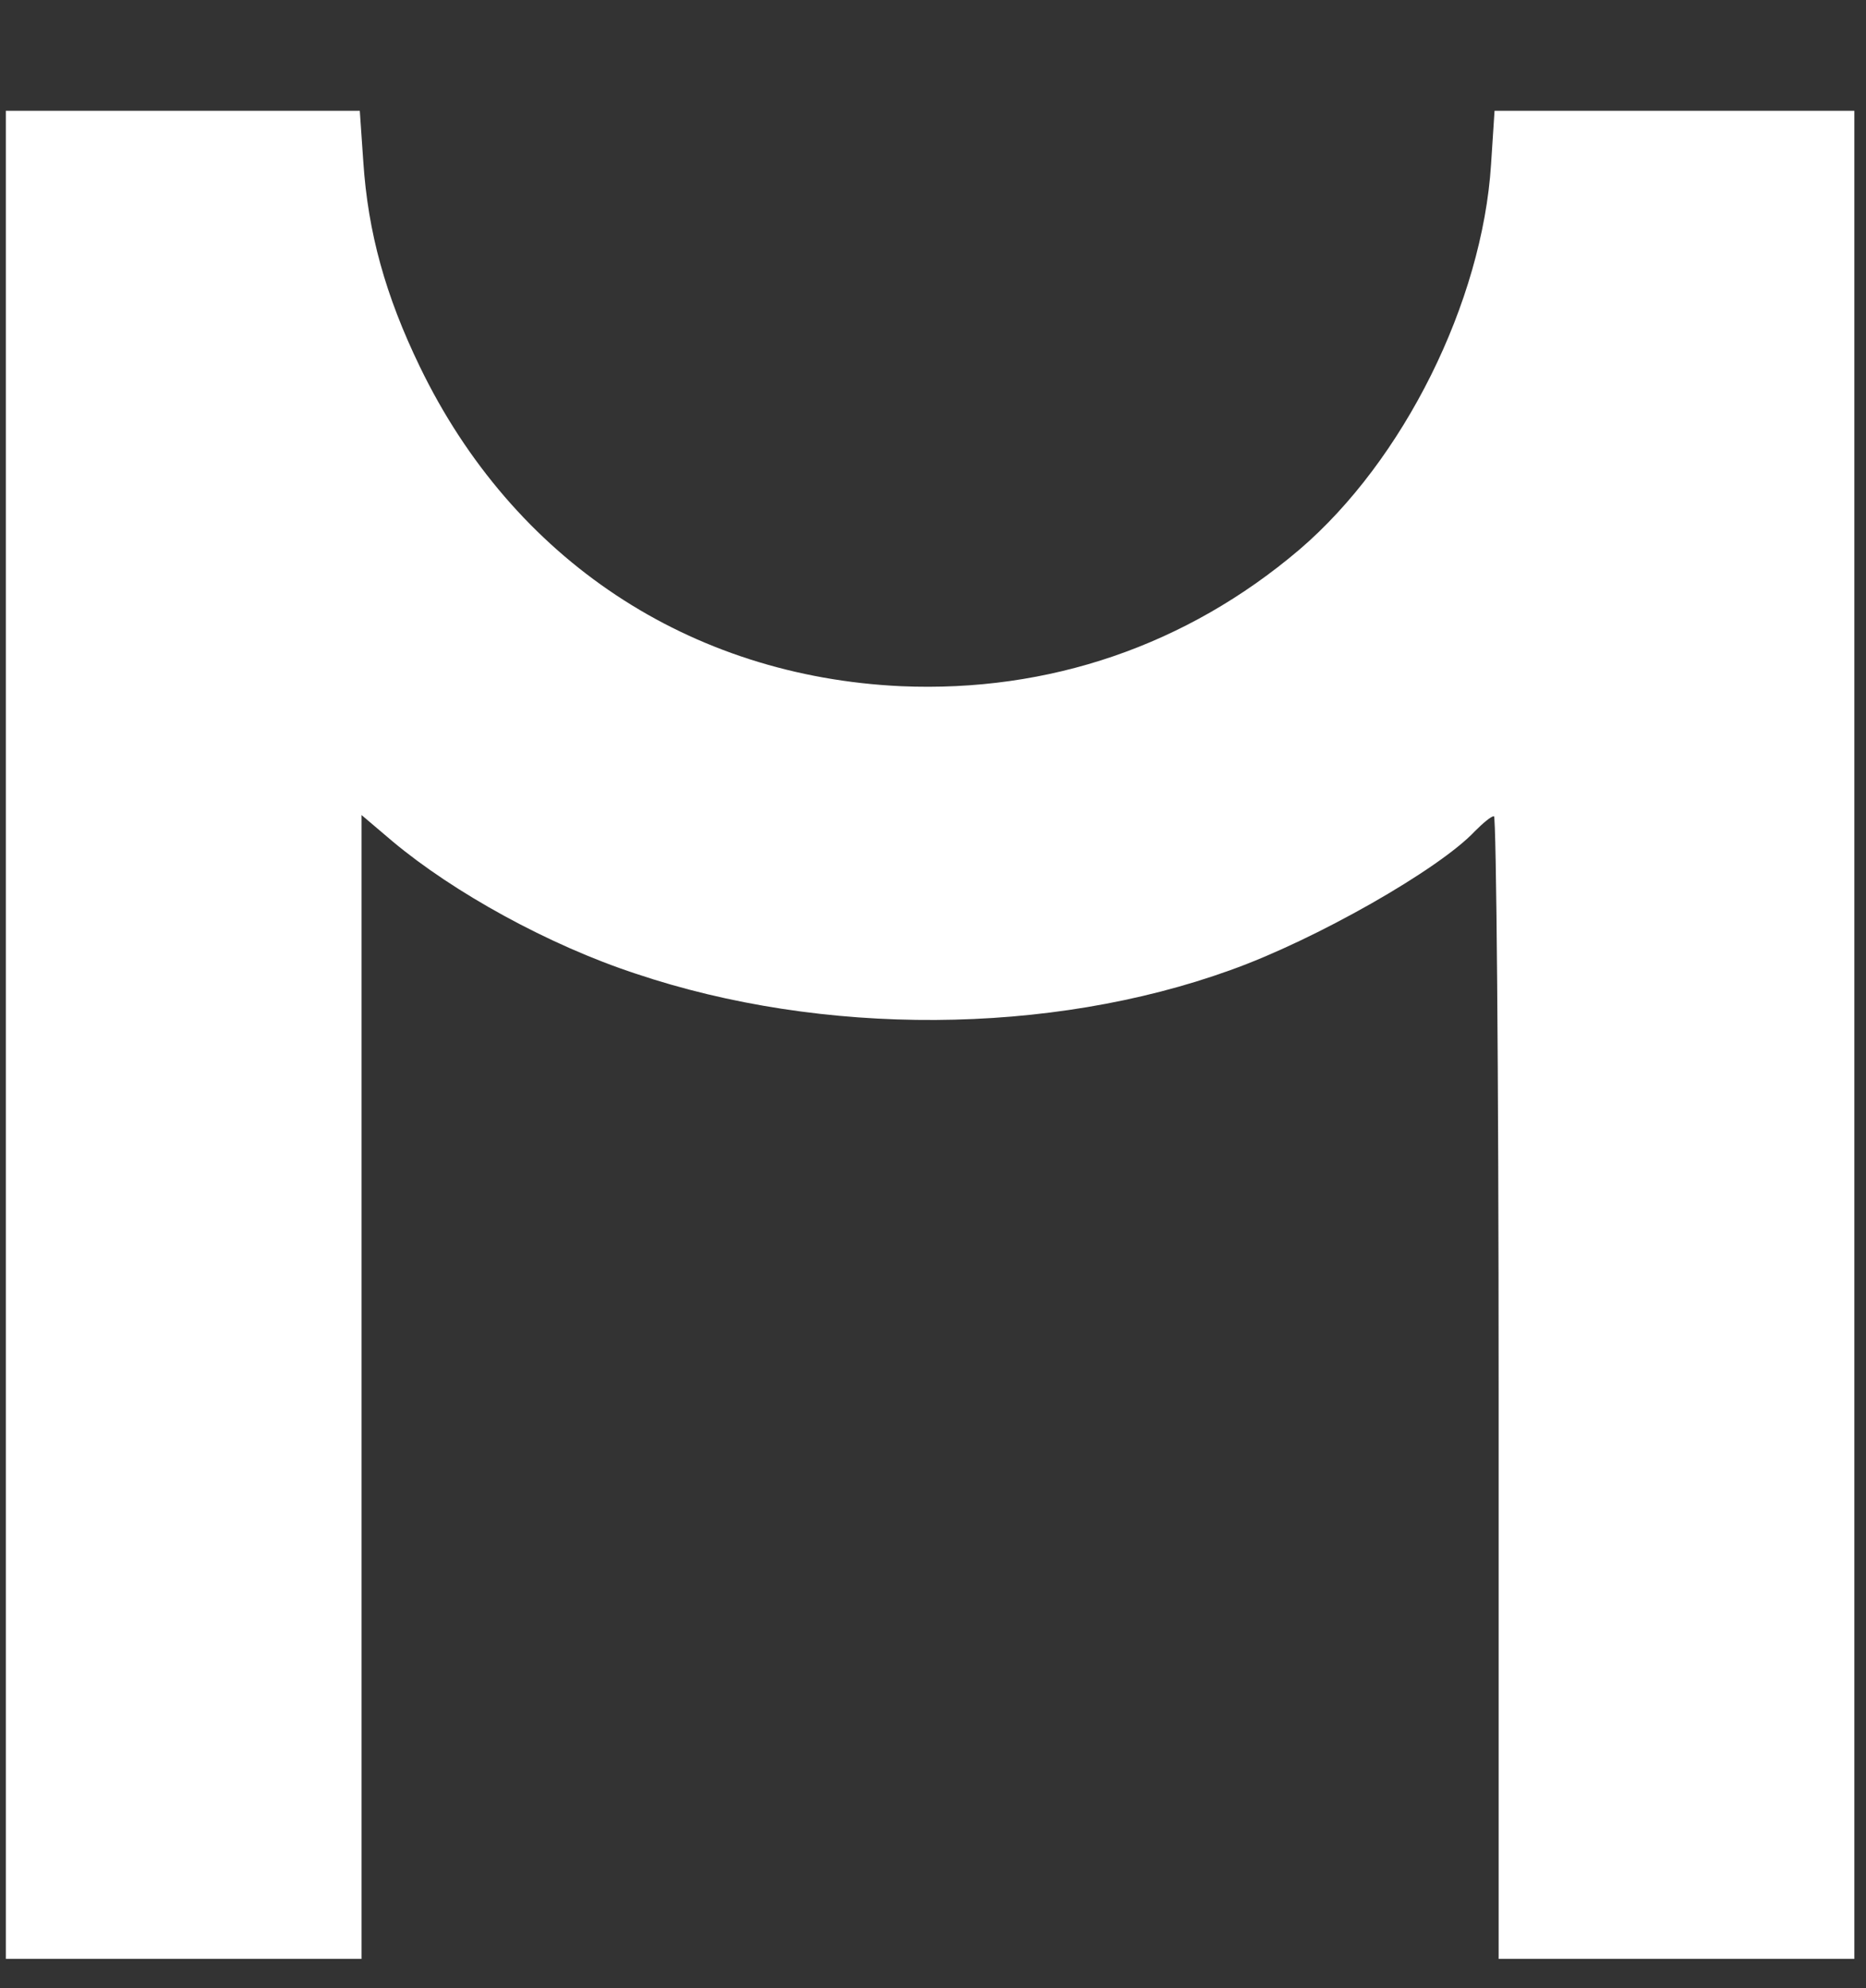 <?xml version="1.0" standalone="no"?>
<!DOCTYPE svg PUBLIC "-//W3C//DTD SVG 20010904//EN"
 "http://www.w3.org/TR/2001/REC-SVG-20010904/DTD/svg10.dtd">
<svg version="1.0" xmlns="http://www.w3.org/2000/svg"
 width="320pt" height="341pt" viewBox="0 0 320 341"
 preserveAspectRatio="xMidYMid meet">

<rect x="0" y="0" width="320" height="341" fill="#333333" stroke="none"/>

<g transform="translate(0,341) scale(0.1,-0.1)"
fill="#ffffff" stroke="none">
<path d="M10 1635 l0 -1585 305 0 305 0 0 981 0 981 53 -45 c105 -88 268 -178
417 -227 321 -108 710 -106 1020 6 146 52 358 173 419 238 14 14 28 26 33 26
4 0 8 -441 8 -980 l0 -980 305 0 305 0 0 1585 0 1585 -309 0 -308 0 -6 -92
c-15 -236 -150 -508 -329 -661 -193 -164 -429 -245 -683 -234 -363 17 -665
217 -825 548 -59 122 -89 230 -97 352 l-6 87 -303 0 -304 0 0 -1585z"/>
</g>
</svg>
